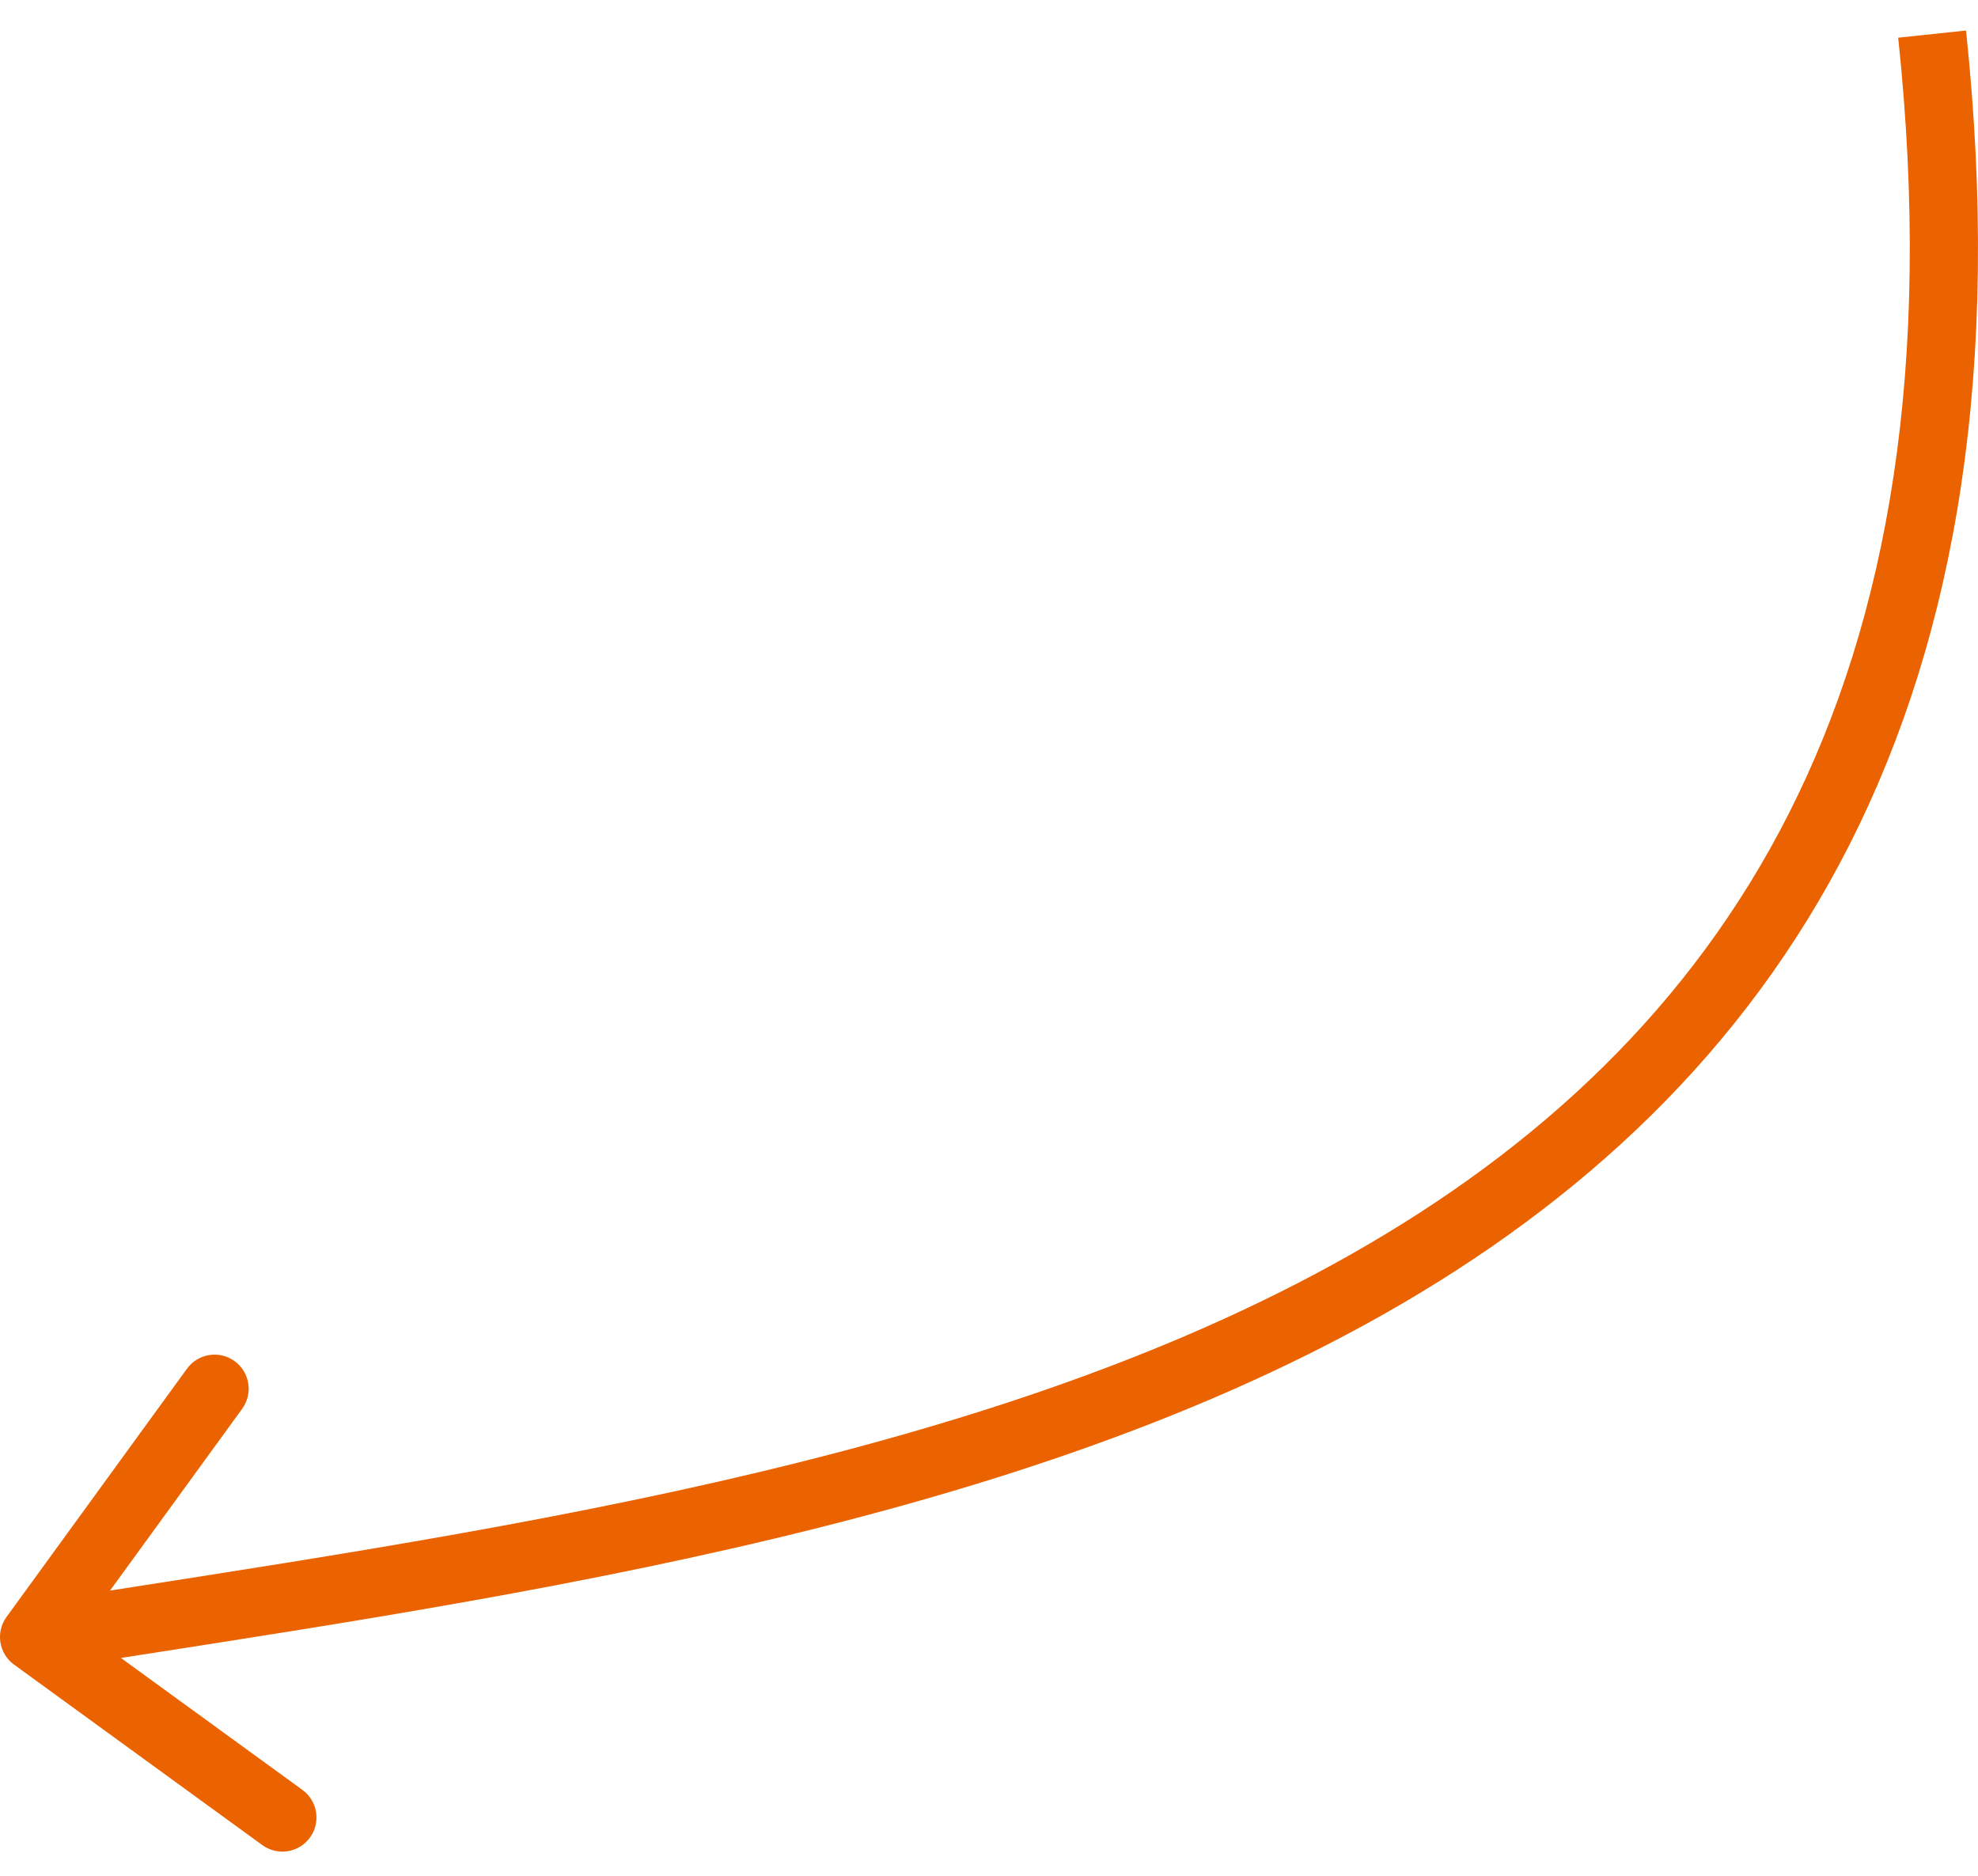 <svg width="58" height="55" viewBox="0 0 58 55" fill="none" xmlns="http://www.w3.org/2000/svg">
<path d="M0.191 47.412C-0.134 47.859 -0.035 48.484 0.412 48.809L7.692 54.101C8.139 54.425 8.764 54.327 9.089 53.88C9.413 53.433 9.315 52.808 8.868 52.483L2.397 47.779L7.101 41.308C7.425 40.861 7.327 40.236 6.88 39.911C6.433 39.587 5.808 39.685 5.483 40.132L0.191 47.412ZM55.66 1.105C56.679 10.752 55.35 18.127 52.46 23.839C49.571 29.548 45.077 33.683 39.615 36.779C28.624 43.009 13.895 44.948 0.844 47.012L1.156 48.988C14.052 46.949 29.219 44.971 40.602 38.519C46.327 35.274 51.14 30.876 54.245 24.742C57.347 18.61 58.698 10.831 57.649 0.895L55.66 1.105Z" fill="#EB6300"/>
</svg>
